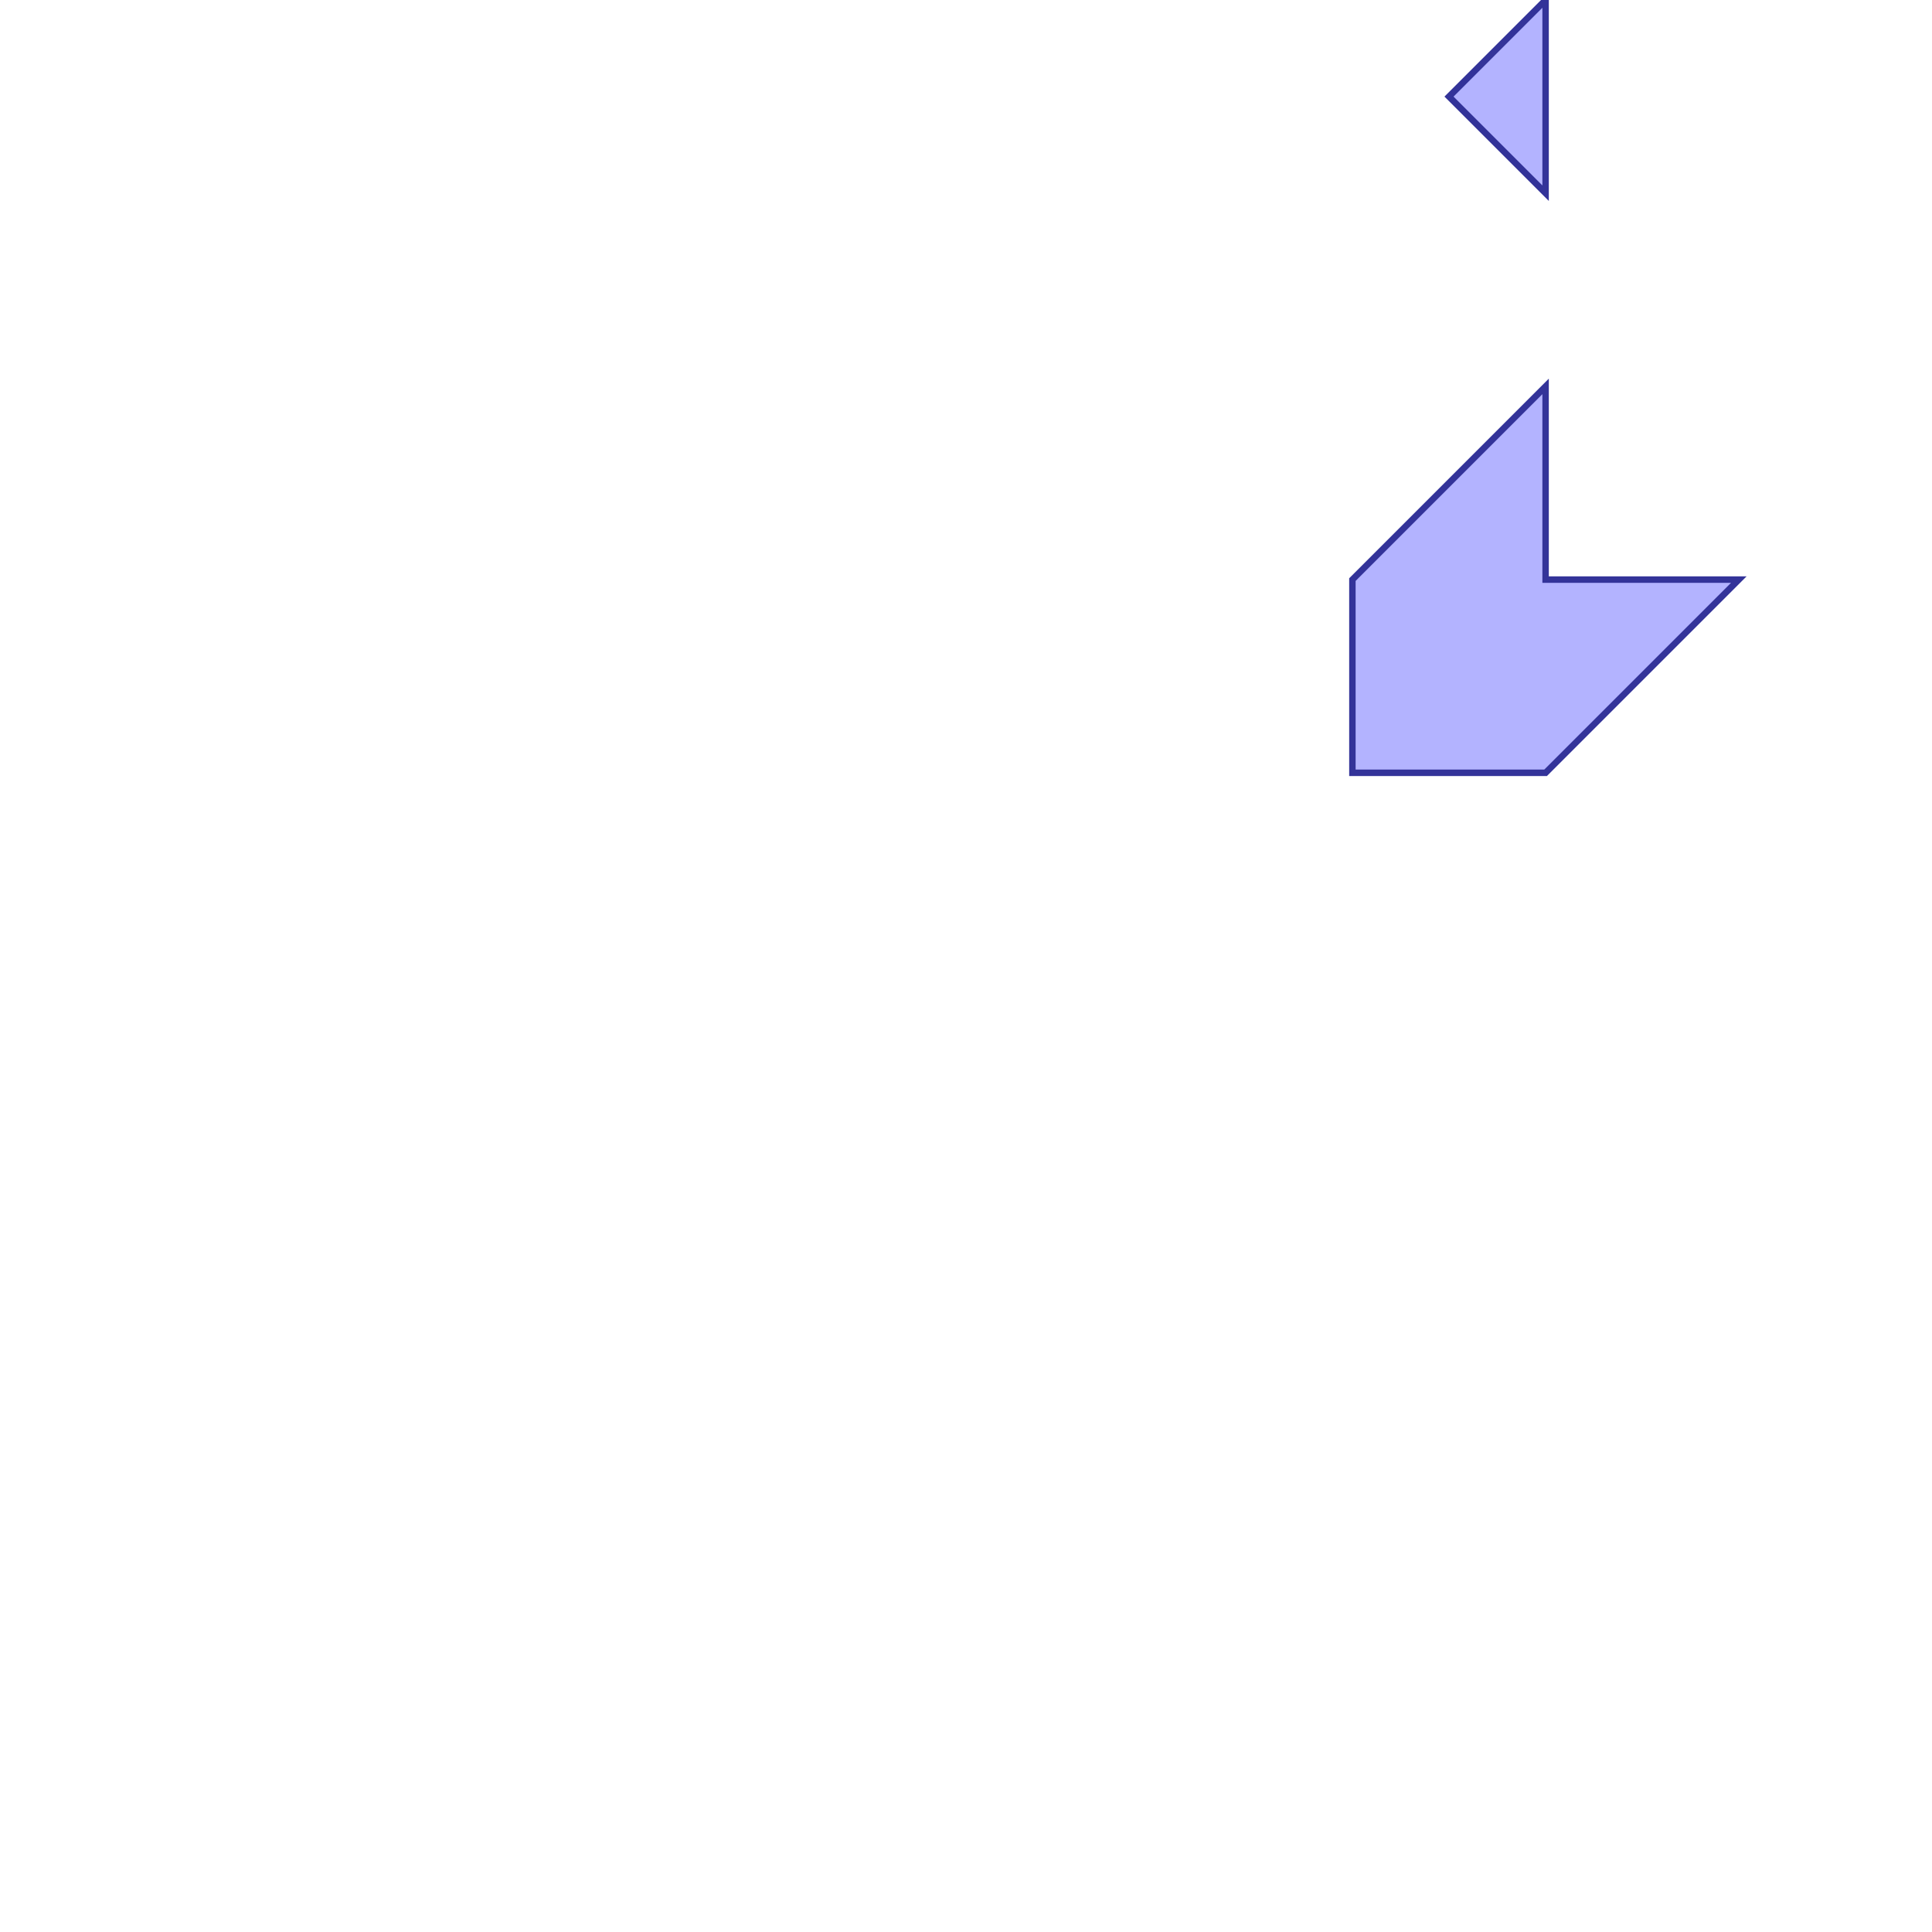 <?xml version="1.0" standalone="no"?>
<!DOCTYPE svg PUBLIC "-//W3C//DTD SVG 1.1//EN"
"http://www.w3.org/Graphics/SVG/1.1/DTD/svg11.dtd">
<svg viewBox="0 0 300 300" version="1.1"
xmlns="http://www.w3.org/2000/svg"
xmlns:xlink="http://www.w3.org/1999/xlink">
<g fill-rule="evenodd"><path d="M 210.0,120.0 L 240.0,120.0 L 270.0,90.0 L 240.0,90.0 L 240.0,60.0 L 210.0,90.0 L 210.0,120.0 z " style="fill-opacity:0.3;fill:rgb(0,0,255);stroke:rgb(51,51,153);stroke-width:1"/></g>
<g fill-rule="evenodd"><path d="M 240.0,30.0 L 240.0,0 L 225.0,15.0 L 240.0,30.0 z " style="fill-opacity:0.3;fill:rgb(0,0,255);stroke:rgb(51,51,153);stroke-width:1"/></g>
</svg>
